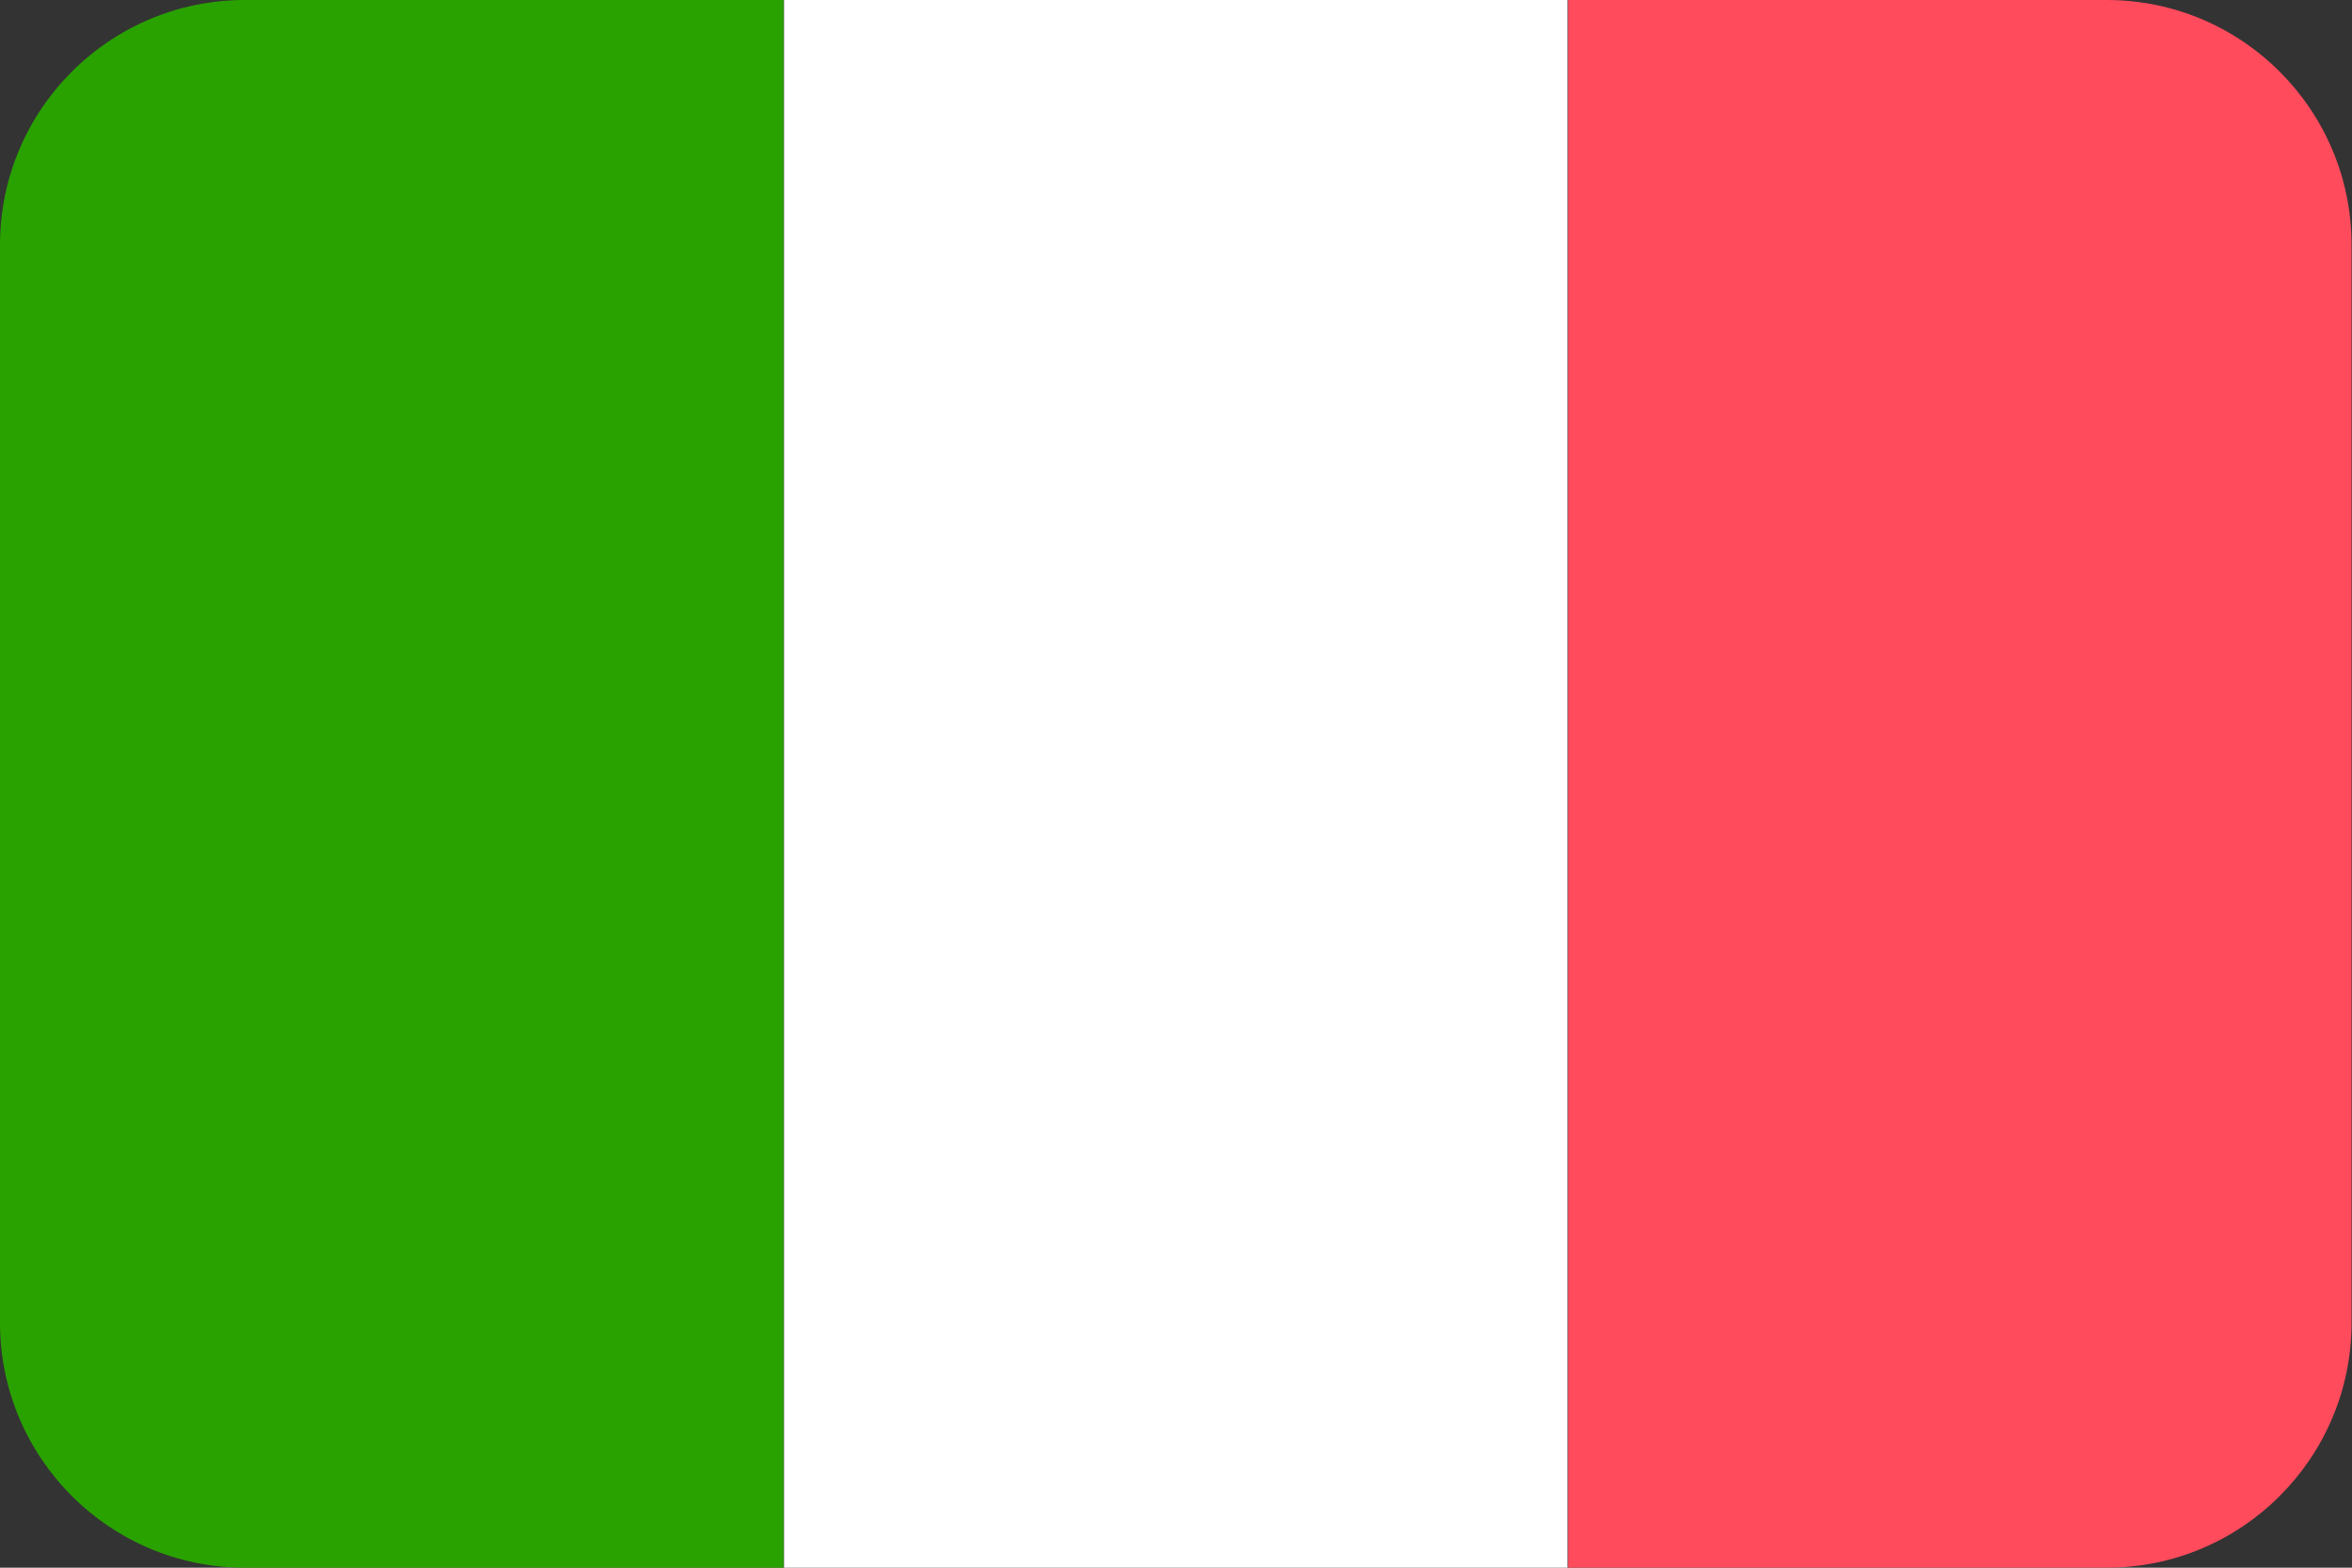 <?xml version="1.0" encoding="UTF-8" standalone="no"?>
<!DOCTYPE svg PUBLIC "-//W3C//DTD SVG 1.1//EN" "http://www.w3.org/Graphics/SVG/1.1/DTD/svg11.dtd">
<svg width="100%" height="100%" viewBox="0 0 48 32" version="1.1" xmlns="http://www.w3.org/2000/svg" xmlns:xlink="http://www.w3.org/1999/xlink" xml:space="preserve" xmlns:serif="http://www.serif.com/" style="fill-rule:evenodd;clip-rule:evenodd;stroke-linejoin:round;stroke-miterlimit:2;">
    <rect x="0" y="0" width="48" height="32" fill="#333333" stroke="none"/>
    <g transform="matrix(0.632,0,0,2,0,0)">
        <path d="M25.302,0L7.907,0C3.543,0 0,1.12 0,2.5L0,13.5C0,14.88 3.543,16 7.907,16L25.302,16L25.302,0Z" style="fill:rgb(41,162,0);"/>
    </g>
    <g transform="matrix(0.632,0,0,2,32,0)">
        <path d="M25.302,2.5C25.302,1.12 21.759,0 17.395,0L0,0L0,16L17.395,16C21.759,16 25.302,14.88 25.302,13.5L25.302,2.5Z" style="fill:rgb(255,75,92);"/>
    </g>
    <g transform="matrix(0.632,0,0,2,16,0)">
        <rect x="0" y="0" width="25.302" height="16" style="fill:white;"/>
    </g>
</svg>
